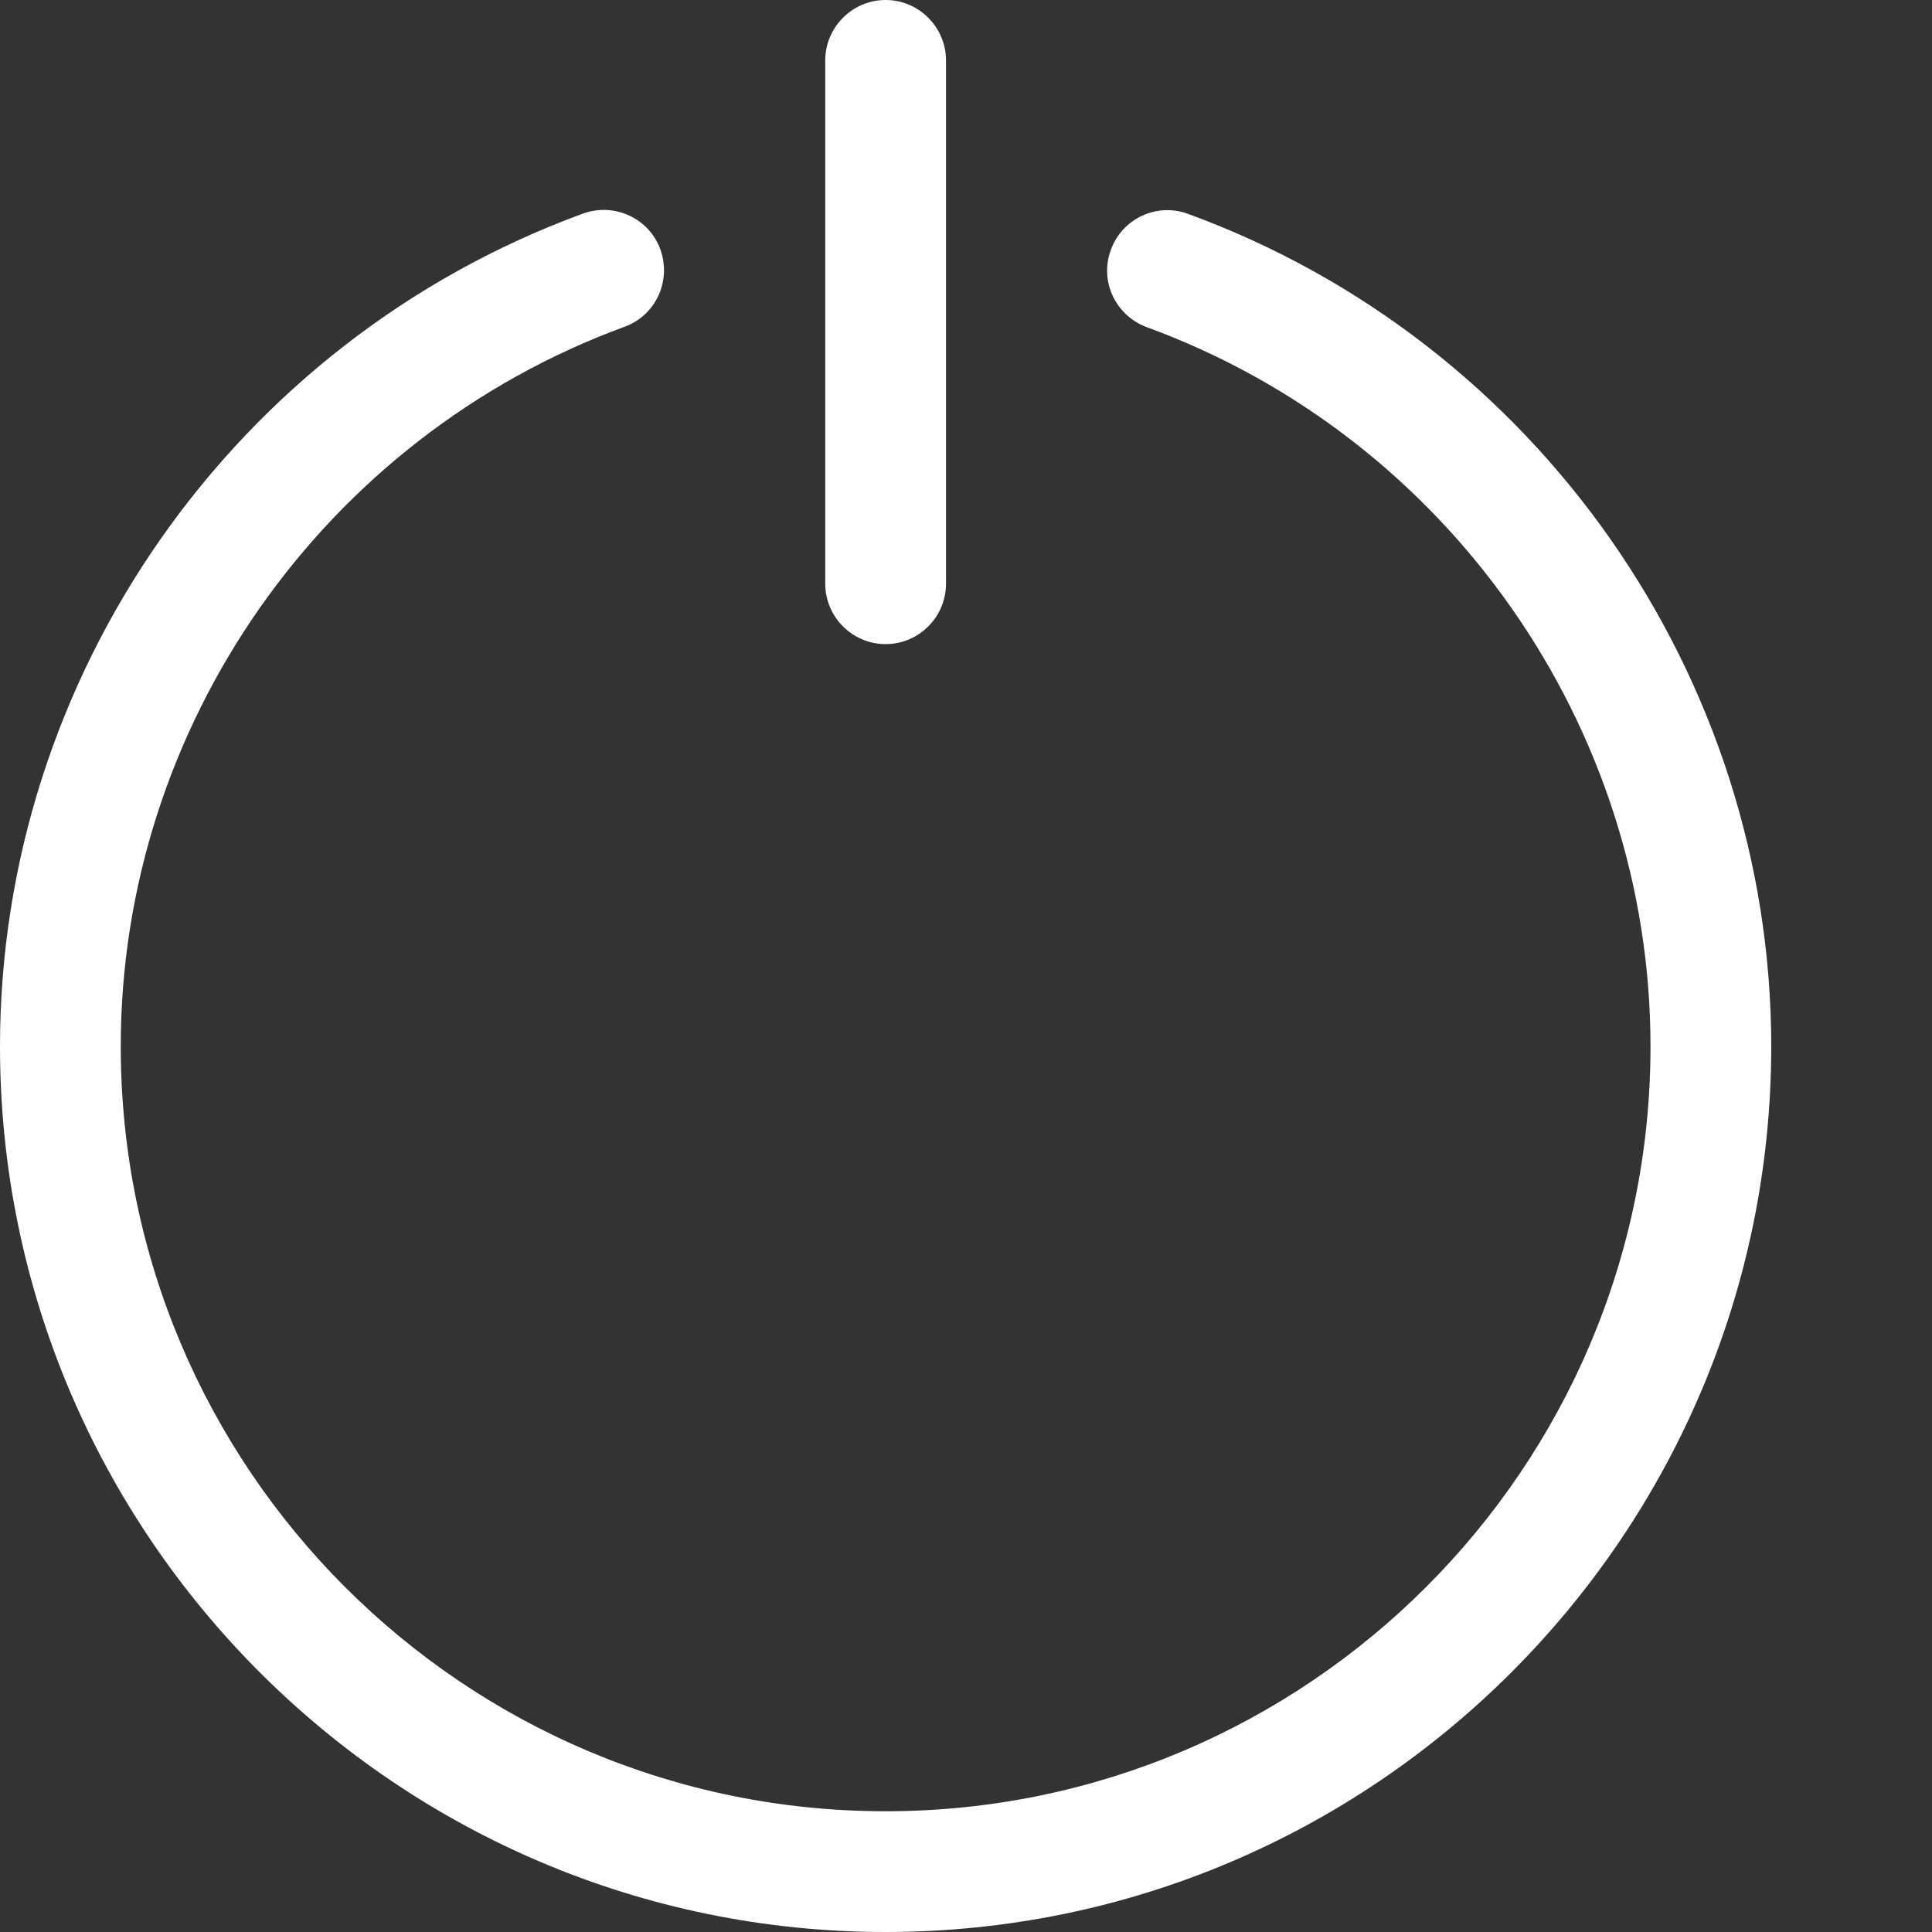 <?xml version="1.0" encoding="utf-8"?>
<!-- Generator: Adobe Illustrator 19.2.0, SVG Export Plug-In . SVG Version: 6.00 Build 0)  -->
<svg version="1.1" id="Layer_1" xmlns="http://www.w3.org/2000/svg" xmlns:xlink="http://www.w3.org/1999/xlink" x="0px" y="0px"
	 viewBox="0 0 512 512" style="enable-background:new 0 0 512 512;" xml:space="preserve">
<rect x="0" y="0" width="512" height="512" fill="#333333" stroke="none"/>
<style type="text/css">
	.st0{fill:#FFFFFF;}
</style>
<path class="st0" d="M234.7,170.7c-8.8,0-16-7.2-16-16V16c0-8.8,7.2-16,16-16s16,7.2,16,16v138.7
	C250.7,163.5,243.5,170.7,234.7,170.7z"/>
<path class="st0" d="M234.7,512C105.3,512,0,406.7,0,277.3C0,179.1,62.1,90.4,154.5,56.6c8.3-3,17.5,1.2,20.5,9.5
	c3,8.3-1.2,17.5-9.5,20.5C85.7,115.9,32,192.5,32,277.3C32,389.1,122.9,480,234.7,480c111.7,0,202.7-90.9,202.7-202.7
	c0-84.8-53.7-161.4-133.5-190.6c-8.3-3.1-12.6-12.2-9.5-20.5c3-8.3,12.2-12.6,20.5-9.5c92.4,33.8,154.5,122.5,154.5,220.7
	C469.3,406.7,364.1,512,234.7,512z"/>
</svg>
